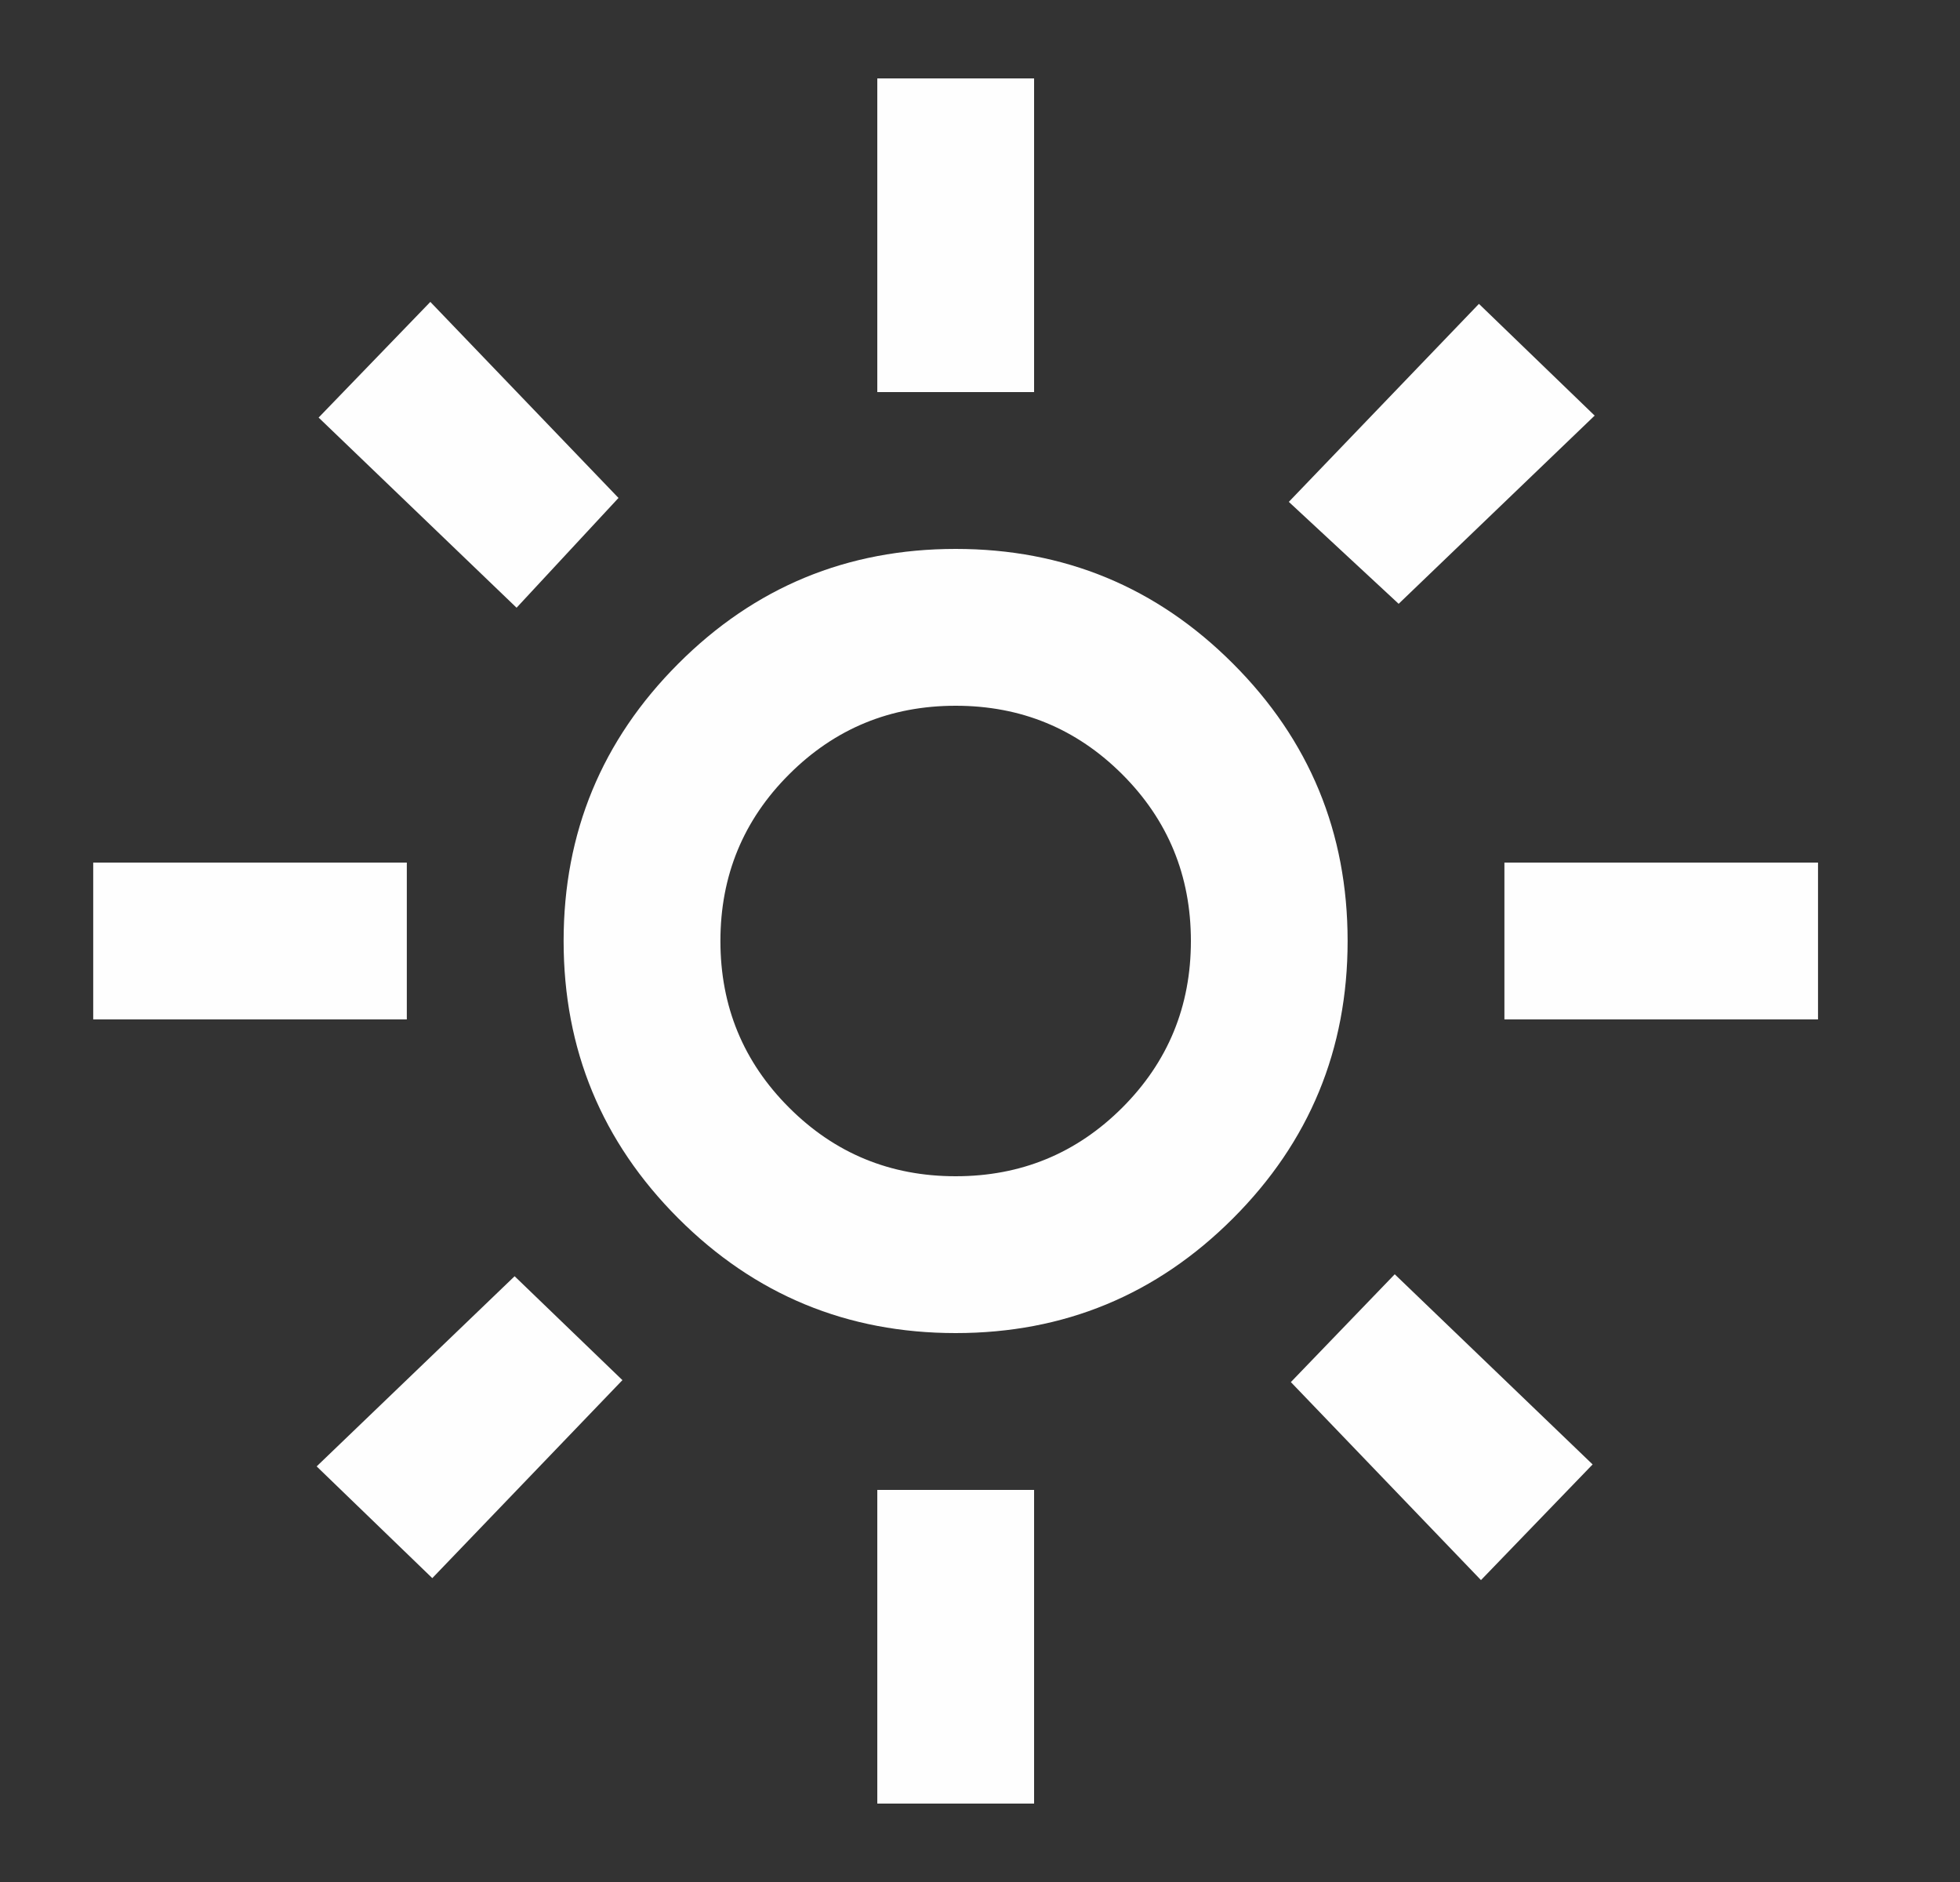 <svg width="25" height="24" viewBox="0 0 25 24" fill="none" xmlns="http://www.w3.org/2000/svg">
<rect x="0" y="0" width="25" height="24" fill="#333333" stroke="none"/>
<path d="M12.19 15C13.023 15 13.731 14.708 14.315 14.125C14.898 13.542 15.19 12.833 15.19 12C15.19 11.167 14.898 10.458 14.315 9.875C13.731 9.292 13.023 9 12.19 9C11.356 9 10.648 9.292 10.065 9.875C9.481 10.458 9.189 11.167 9.189 12C9.189 12.833 9.481 13.542 10.065 14.125C10.648 14.708 11.356 15 12.19 15ZM12.19 17C10.806 17 9.627 16.512 8.652 15.537C7.677 14.562 7.189 13.383 7.189 12C7.189 10.617 7.677 9.438 8.652 8.463C9.627 7.487 10.806 7 12.19 7C13.573 7 14.752 7.487 15.727 8.463C16.702 9.438 17.189 10.617 17.189 12C17.189 13.383 16.702 14.562 15.727 15.537C14.752 16.512 13.573 17 12.19 17ZM5.189 13H1.189V11H5.189V13ZM23.189 13H19.189V11H23.189V13ZM11.19 5V1H13.19V5H11.19ZM11.19 23V19H13.19V23H11.19ZM6.589 7.75L4.064 5.325L5.489 3.85L7.889 6.35L6.589 7.75ZM18.89 20.15L16.465 17.625L17.79 16.25L20.314 18.675L18.89 20.15ZM16.439 6.4L18.864 3.875L20.34 5.3L17.84 7.7L16.439 6.4ZM4.039 18.7L6.564 16.275L7.939 17.6L5.514 20.125L4.039 18.7Z" fill="#FEFEFE"/>
</svg>
